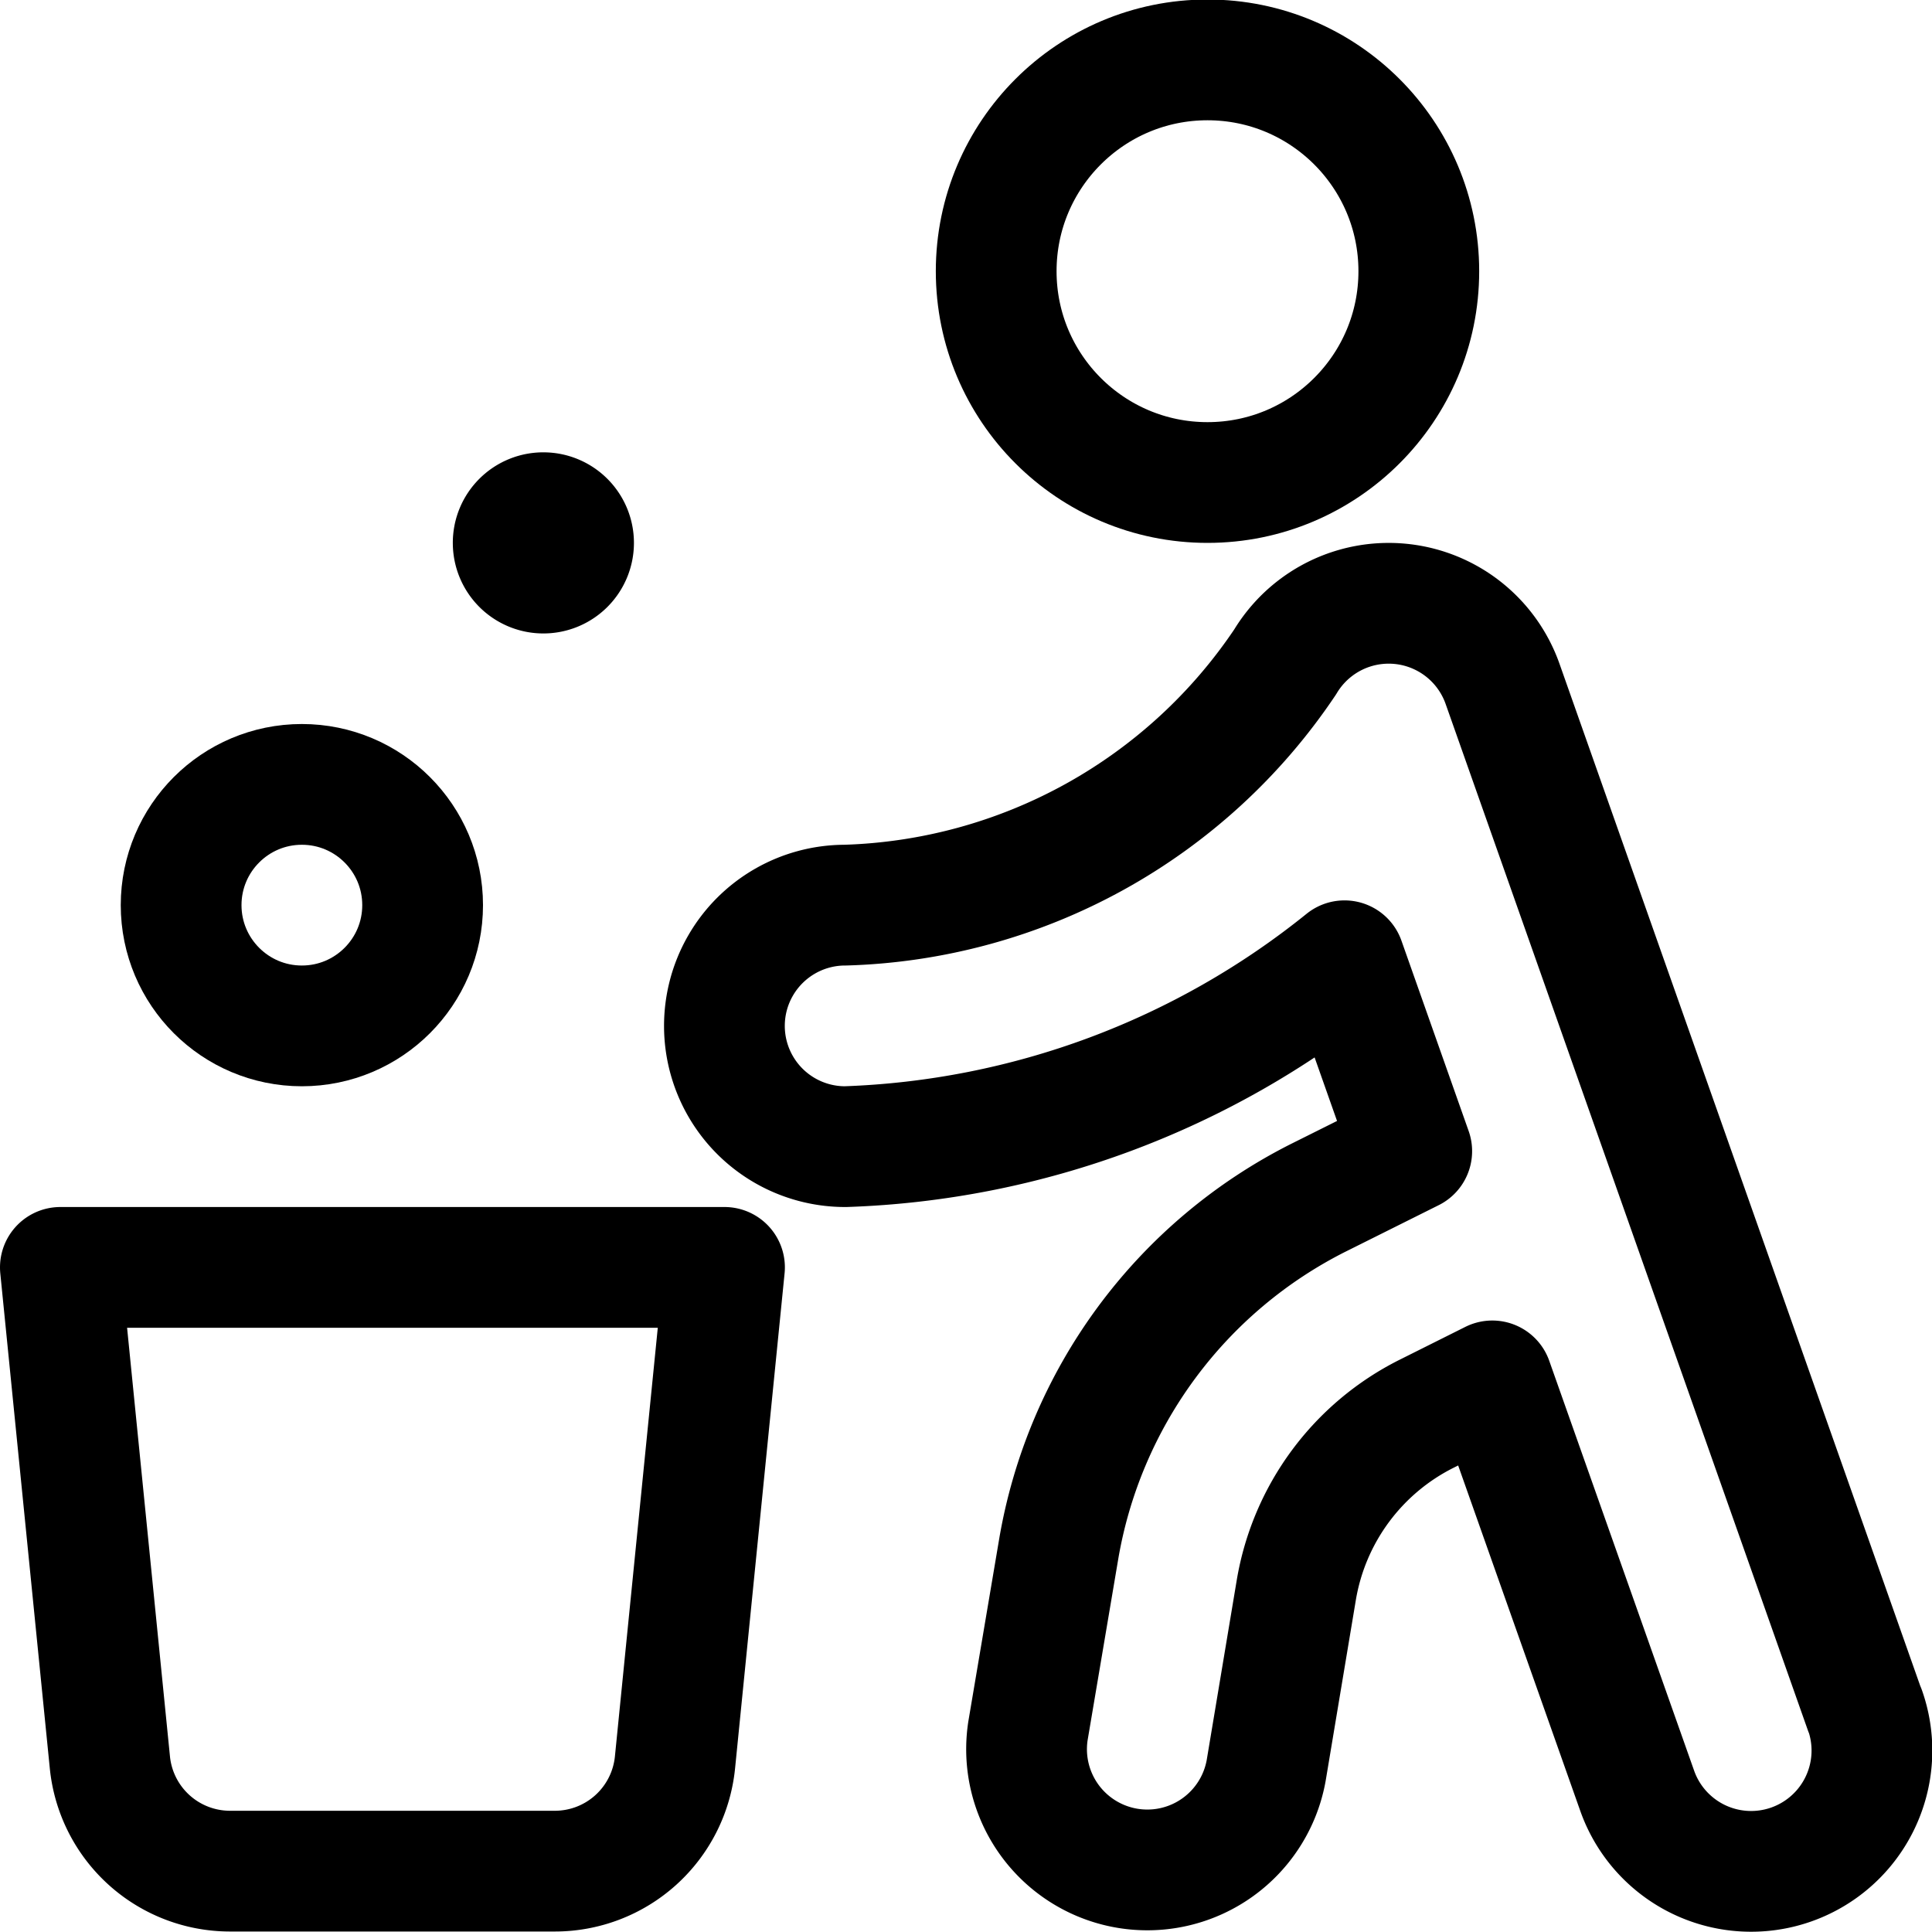 <svg xmlns="http://www.w3.org/2000/svg" width="24" height="24" viewBox="0 0 24 24"><defs><style>.a{fill:none;stroke:#000;stroke-linecap:round;stroke-linejoin:round;stroke-width:1.5px}</style></defs><circle cx="15" cy="3.369" r="2.625" class="a"/><path d="m23.165 21.244-4.5-12.75a1.5 1.5 0 0 0-2.7-.272 6.819 6.819 0 0 1-5.469 3.022 1.5 1.5 0 0 0 .006 3 10.436 10.436 0 0 0 6.2-2.309l.835 2.365-1.154.576a6.017 6.017 0 0 0-3.234 4.382L12.77 21.5a1.5 1.5 0 0 0 2.959.493l.374-2.24a3.005 3.005 0 0 1 1.617-2.19l.818-.409 1.8 5.092a1.5 1.5 0 1 0 2.83-1zm-20.308 2a1.5 1.5 0 0 1-1.492-1.351L.75 15.744H9l-.615 6.149a1.5 1.5 0 0 1-1.493 1.351z" class="a"/><circle cx="3.75" cy="11.244" r="1.5" class="a"/><path d="M6.75 6.369a.375.375 0 1 1-.375.375.374.374 0 0 1 .375-.375" class="a"/></svg>